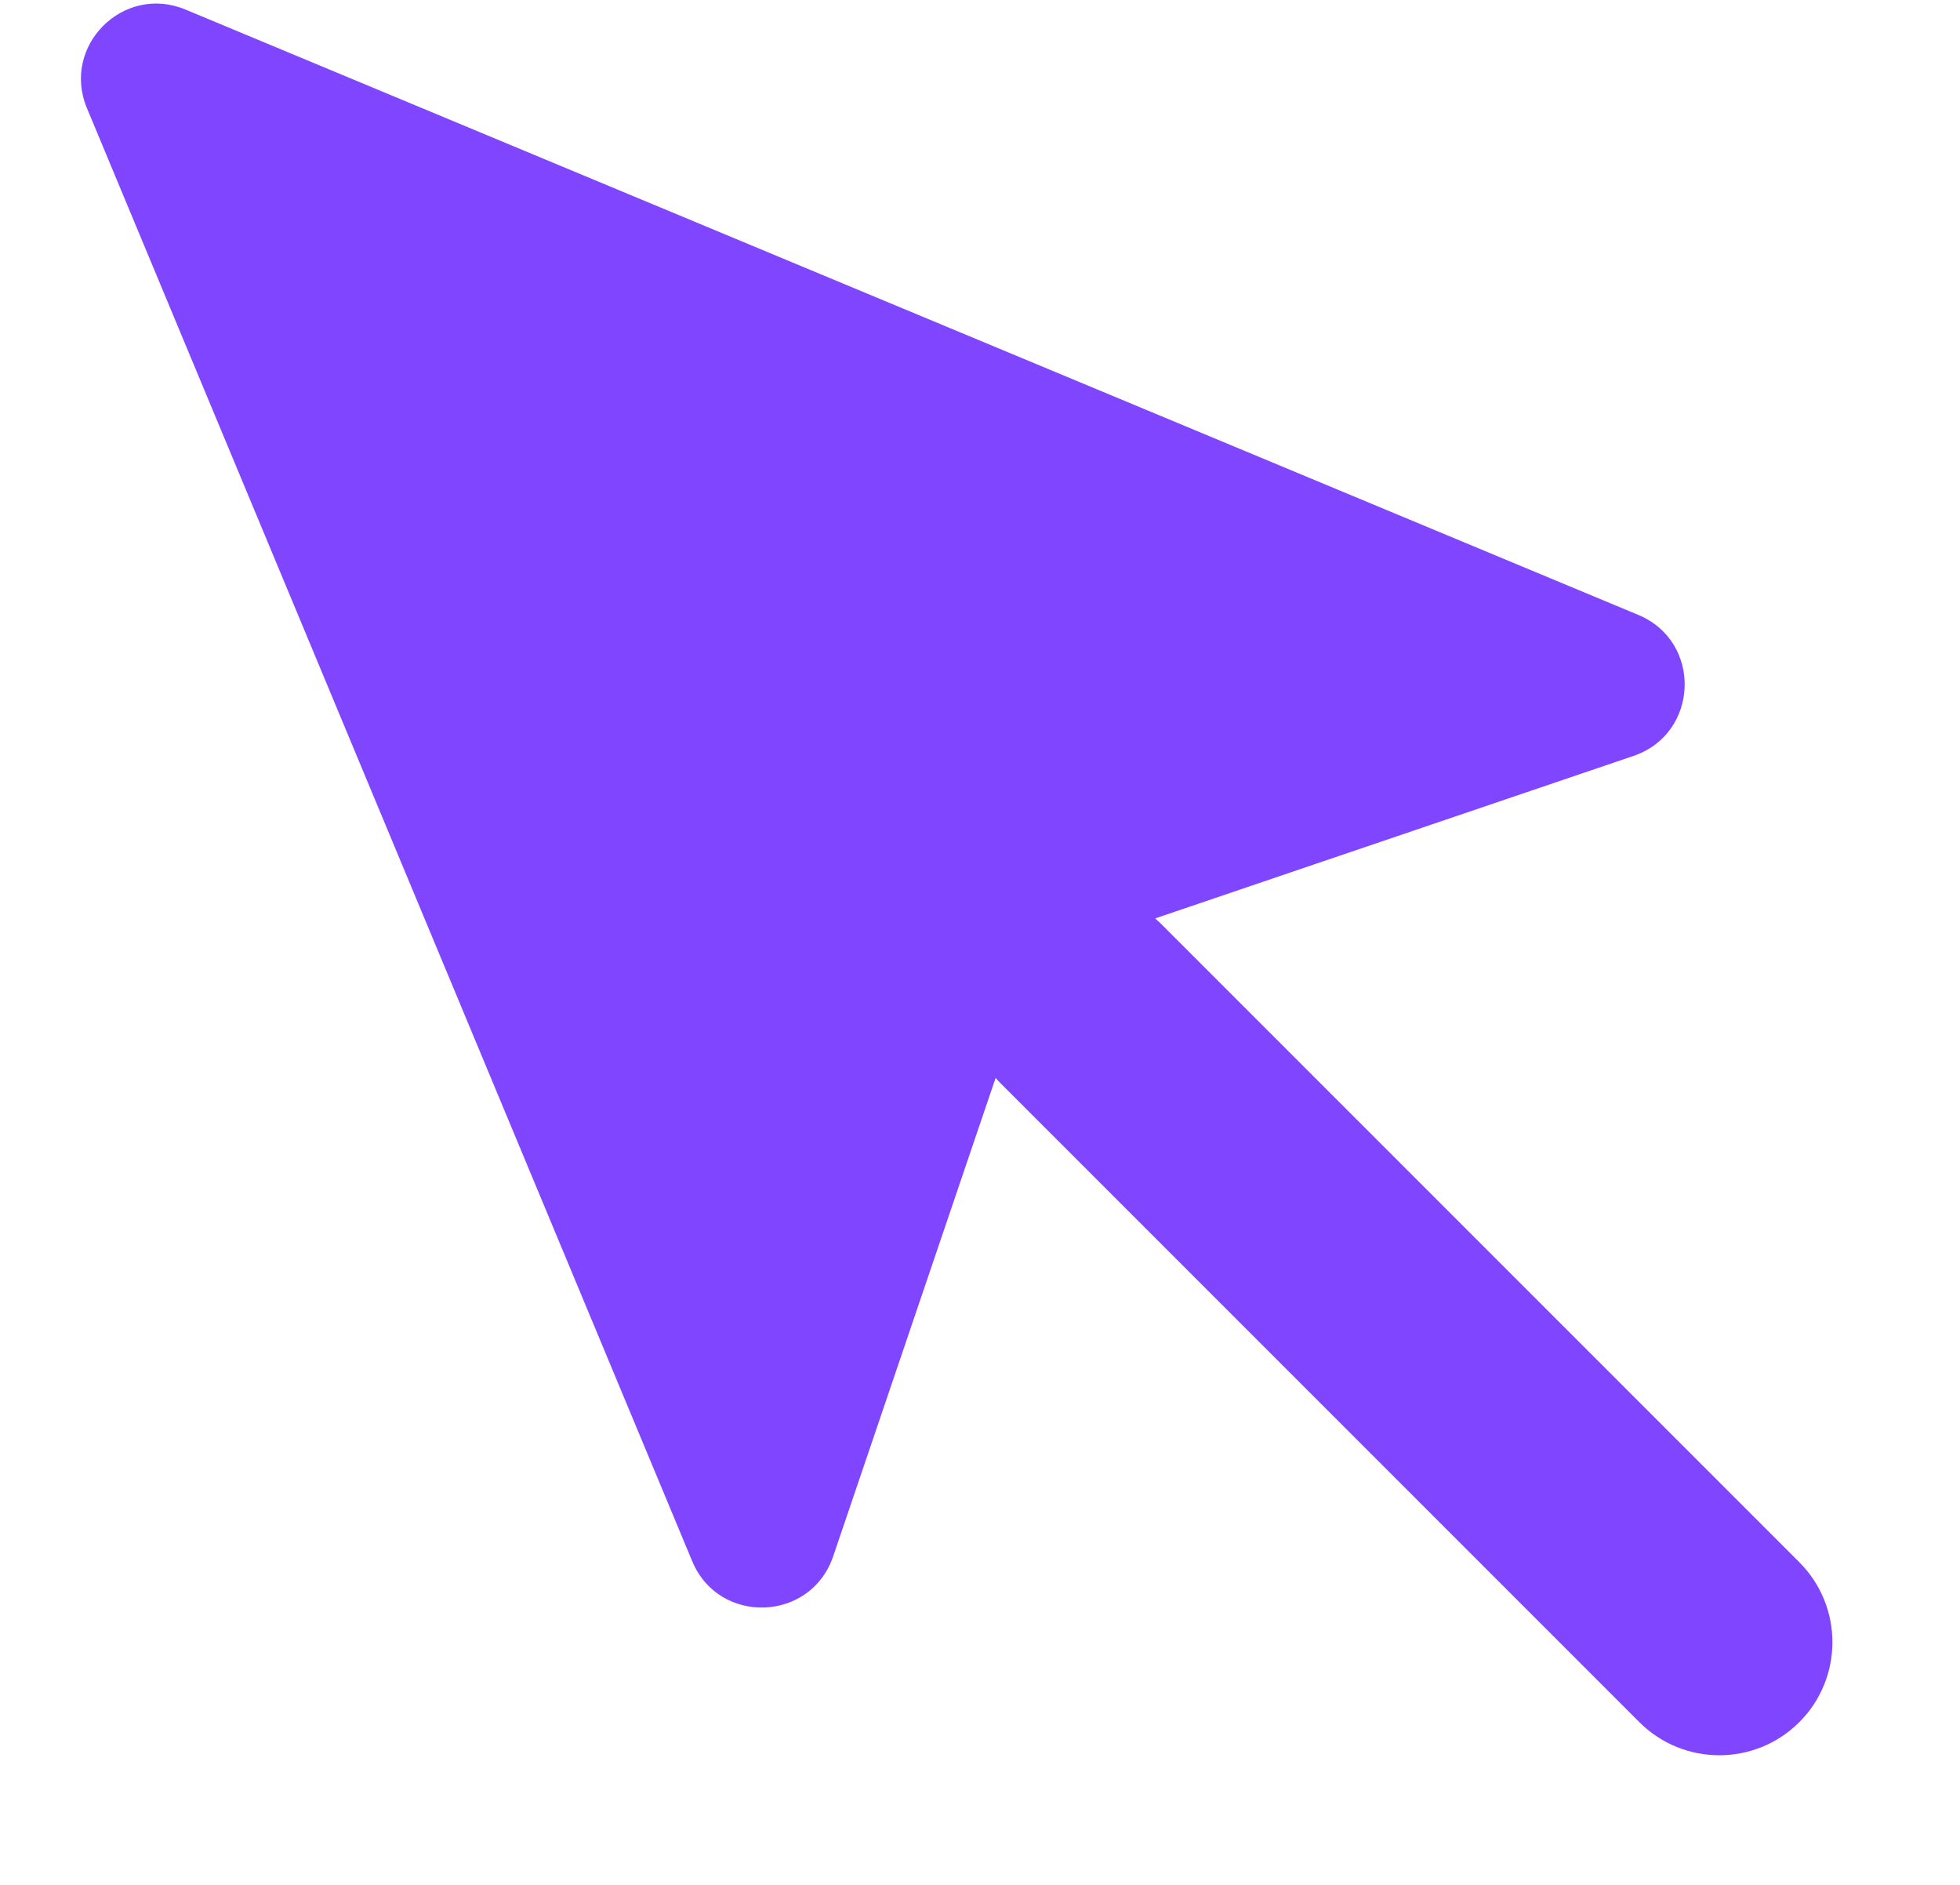 <svg width="26" height="25" viewBox="0 0 26 25" fill="none" xmlns="http://www.w3.org/2000/svg">
<g clip-path="url(#clip0_115_1680)">
<path fill-rule="evenodd" clip-rule="evenodd" d="M1.153 1.434C0.81 0.61 1.636 -0.217 2.461 0.127L21.733 8.156C22.583 8.51 22.542 9.729 21.669 10.026L15.324 12.181C15.349 12.203 15.373 12.226 15.398 12.25L23.868 20.72C24.454 21.306 24.454 22.256 23.868 22.842C23.282 23.427 22.332 23.427 21.747 22.842L13.276 14.371C13.252 14.347 13.229 14.323 13.207 14.297L11.052 20.643C10.755 21.516 9.536 21.557 9.182 20.706L1.153 1.434Z" fill="#7F45FF"/>
</g>
<defs>
<clipPath id="clip0_115_1680">
<rect width="25" height="24" fill="white" transform="translate(0.219 0.047)"/>
</clipPath>
</defs>
</svg>

